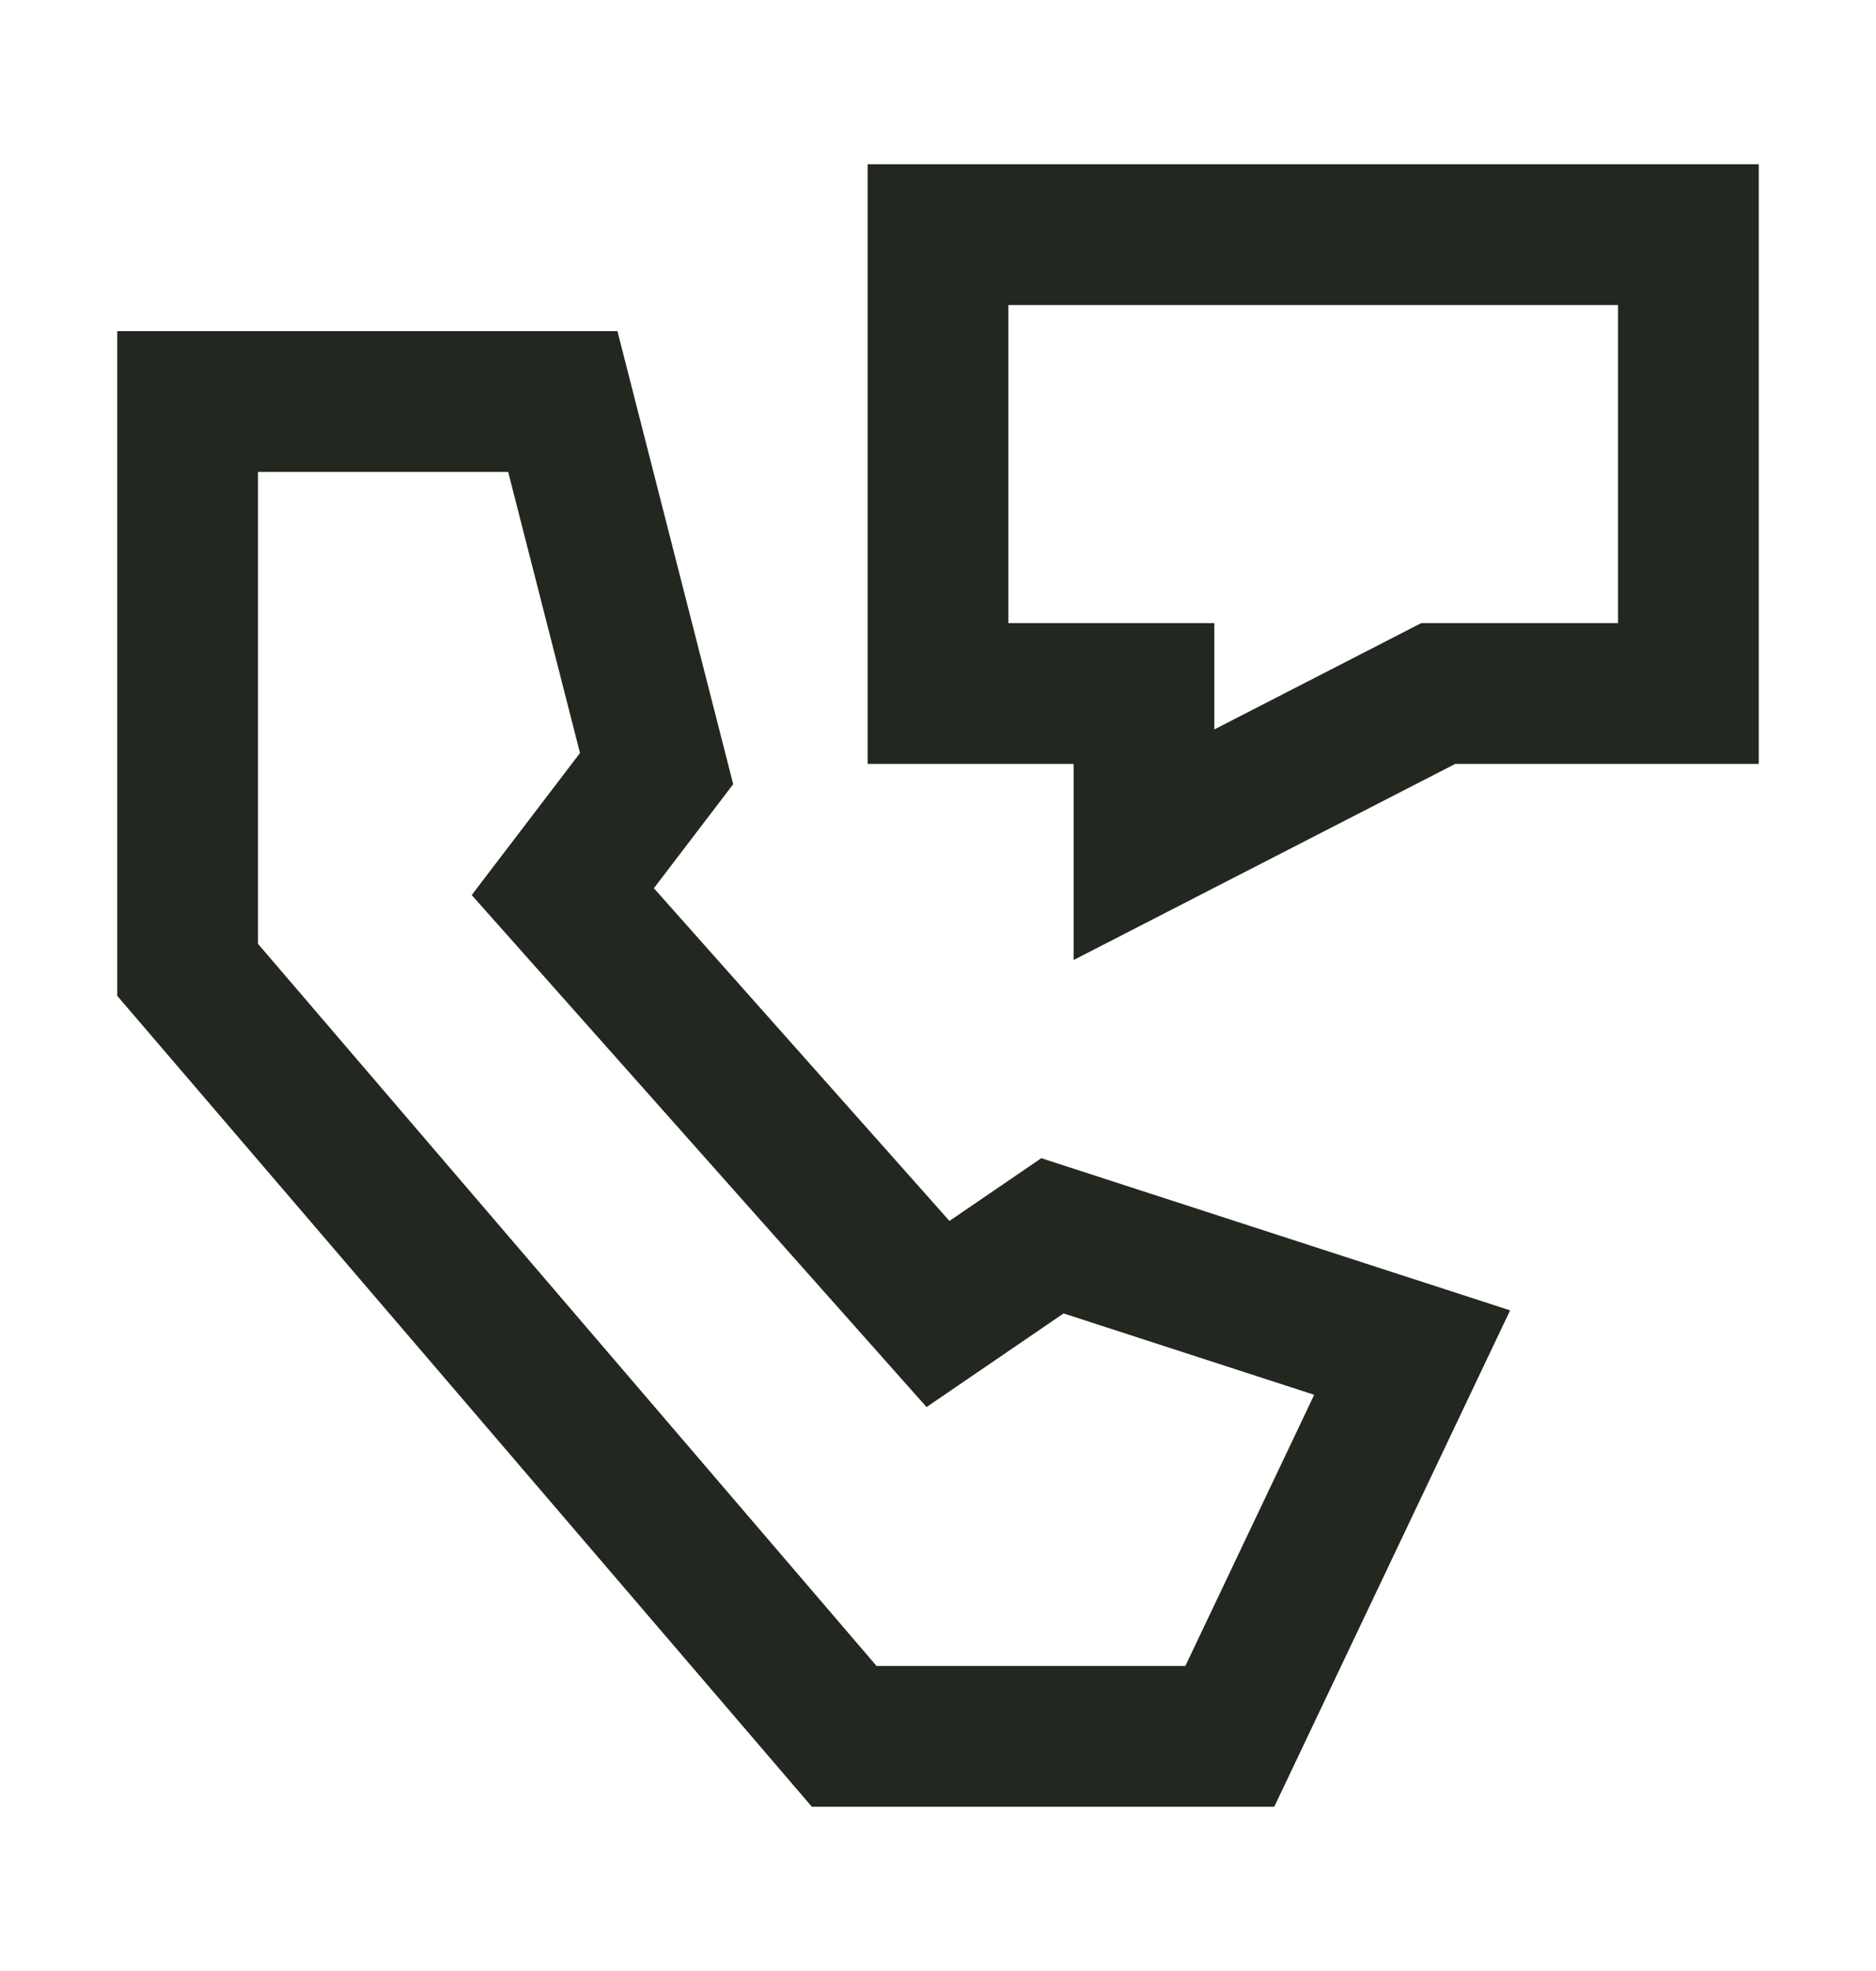 <svg xmlns="http://www.w3.org/2000/svg" width="20" height="21" viewBox="0 0 20 21" fill="none">
<path d="M2 4.278H6L7 8.189L6 9.5L10 14L11.22 13.167L15.055 14.411L13.111 18.5H9L2 10.333L2 4.278Z" stroke="#222720" stroke-width="1.5" stroke-miterlimit="10" stroke-linecap="square"/>
<path d="M10 7.389V2.5H18V7.389H15.333L12.196 9V7.389H10Z" stroke="#222720" stroke-width="1.5" stroke-miterlimit="10" stroke-linecap="square"/>
</svg>